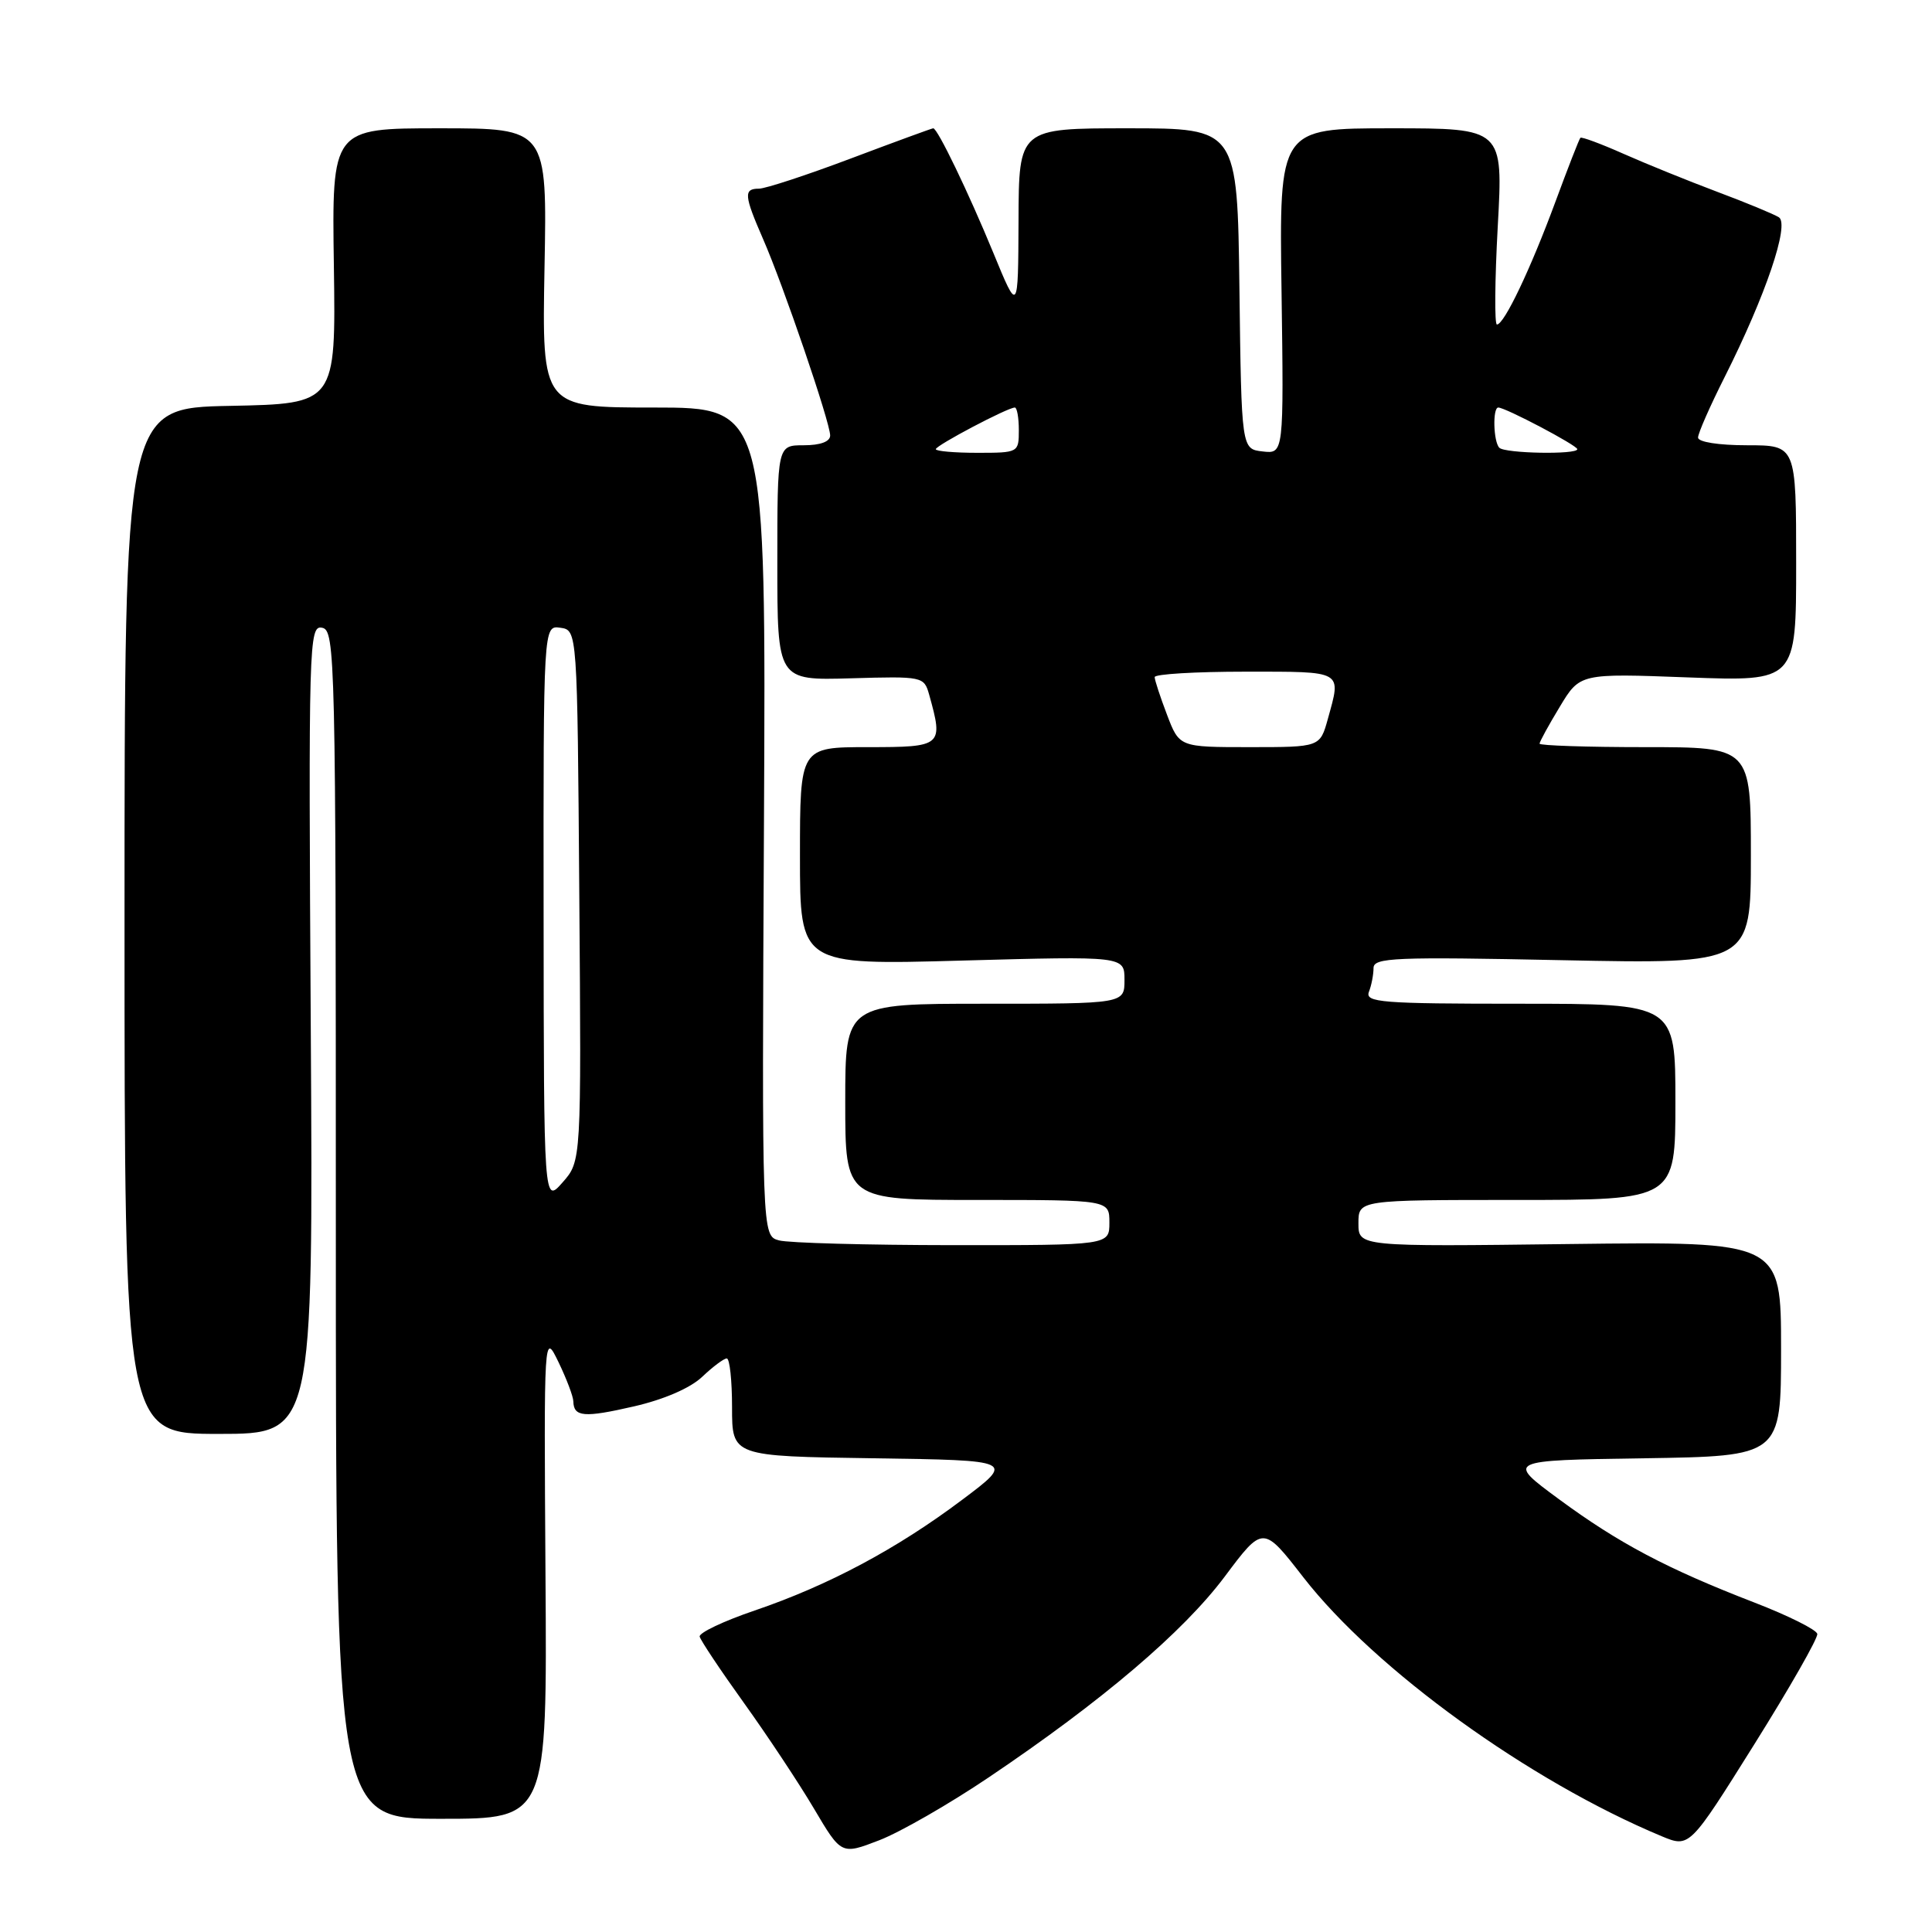 <?xml version="1.0" encoding="UTF-8" standalone="no"?>
<!DOCTYPE svg PUBLIC "-//W3C//DTD SVG 1.1//EN" "http://www.w3.org/Graphics/SVG/1.1/DTD/svg11.dtd" >
<svg xmlns="http://www.w3.org/2000/svg" xmlns:xlink="http://www.w3.org/1999/xlink" version="1.1" viewBox="0 0 256 256">
 <g >
 <path fill="currentColor"
d=" M 131.00 235.52 C 146.06 225.38 156.78 216.25 162.28 208.91 C 167.36 202.12 167.36 202.12 172.70 209.00 C 182.23 221.25 202.61 235.98 220.18 243.31 C 223.87 244.84 223.87 244.84 232.43 231.17 C 237.14 223.65 240.91 217.05 240.80 216.50 C 240.70 215.95 236.96 214.08 232.48 212.35 C 220.88 207.87 214.49 204.49 206.54 198.63 C 199.58 193.50 199.58 193.50 217.79 193.23 C 236.00 192.95 236.00 192.95 236.00 178.73 C 236.00 164.50 236.00 164.50 208.00 164.84 C 180.00 165.19 180.00 165.19 180.00 162.09 C 180.00 159.00 180.00 159.00 201.00 159.00 C 222.00 159.00 222.00 159.00 222.00 146.00 C 222.00 133.00 222.00 133.00 201.39 133.00 C 183.01 133.00 180.85 132.83 181.39 131.42 C 181.73 130.55 182.00 129.13 182.00 128.27 C 182.00 126.89 184.78 126.77 207.00 127.23 C 232.00 127.74 232.00 127.74 232.00 113.37 C 232.00 99.00 232.00 99.00 218.00 99.00 C 210.30 99.00 204.00 98.79 204.00 98.54 C 204.00 98.29 205.20 96.09 206.68 93.65 C 209.35 89.22 209.35 89.22 223.68 89.76 C 238.00 90.29 238.00 90.29 238.00 74.65 C 238.00 59.00 238.00 59.00 231.50 59.00 C 227.73 59.00 225.00 58.57 225.00 57.98 C 225.00 57.41 226.59 53.80 228.53 49.95 C 233.95 39.18 237.16 29.72 235.71 28.79 C 235.04 28.37 231.35 26.84 227.50 25.40 C 223.65 23.95 218.07 21.69 215.10 20.37 C 212.13 19.05 209.56 18.10 209.41 18.26 C 209.25 18.42 207.76 22.24 206.10 26.74 C 202.80 35.67 199.31 43.00 198.35 43.00 C 198.02 43.00 198.07 37.15 198.46 30.00 C 199.18 17.00 199.18 17.00 184.34 17.00 C 169.50 17.00 169.50 17.00 169.81 38.57 C 170.11 60.14 170.11 60.14 167.31 59.82 C 164.50 59.50 164.50 59.50 164.23 38.25 C 163.96 17.00 163.96 17.00 149.48 17.00 C 135.00 17.00 135.00 17.00 134.96 29.25 C 134.91 41.50 134.91 41.50 131.62 33.50 C 128.33 25.51 124.23 17.00 123.66 17.00 C 123.49 17.00 118.58 18.80 112.74 21.00 C 106.91 23.20 101.42 25.00 100.56 25.00 C 98.51 25.00 98.59 25.89 101.11 31.67 C 103.80 37.81 110.00 55.98 110.00 57.70 C 110.00 58.52 108.71 59.00 106.50 59.00 C 103.00 59.00 103.00 59.00 103.00 74.58 C 103.00 90.16 103.00 90.16 112.72 89.88 C 122.28 89.60 122.44 89.64 123.12 92.05 C 125.02 98.87 124.88 99.00 115.00 99.00 C 106.00 99.00 106.00 99.00 106.00 113.44 C 106.00 127.88 106.00 127.88 127.50 127.28 C 149.00 126.69 149.00 126.69 149.00 129.84 C 149.00 133.00 149.00 133.00 130.50 133.00 C 112.00 133.00 112.00 133.00 112.00 146.00 C 112.00 159.00 112.00 159.00 129.50 159.00 C 147.00 159.00 147.00 159.00 147.00 162.00 C 147.00 165.00 147.00 165.00 126.25 164.99 C 114.84 164.98 104.48 164.70 103.23 164.36 C 100.95 163.75 100.95 163.75 101.23 108.88 C 101.50 54.00 101.50 54.00 86.65 54.00 C 71.81 54.00 71.81 54.00 72.15 35.50 C 72.50 17.00 72.50 17.00 58.24 17.00 C 43.97 17.00 43.97 17.00 44.24 35.25 C 44.50 53.50 44.50 53.50 30.50 53.78 C 16.50 54.05 16.50 54.05 16.50 122.03 C 16.50 190.00 16.50 190.00 29.00 190.00 C 41.50 190.00 41.50 190.00 41.18 136.41 C 40.87 85.03 40.93 82.84 42.68 83.18 C 44.42 83.51 44.50 86.92 44.50 162.27 C 44.50 241.00 44.50 241.00 58.50 241.00 C 72.50 241.00 72.50 241.00 72.28 208.75 C 72.07 176.50 72.07 176.50 74.01 180.50 C 75.07 182.70 75.96 185.04 75.97 185.69 C 76.02 187.76 77.38 187.88 84.02 186.35 C 87.98 185.44 91.49 183.92 93.05 182.43 C 94.46 181.09 95.92 180.00 96.30 180.00 C 96.69 180.00 97.00 182.92 97.00 186.48 C 97.00 192.96 97.00 192.96 115.73 193.23 C 134.46 193.50 134.46 193.50 127.48 198.74 C 118.83 205.24 109.78 210.07 100.00 213.40 C 95.88 214.80 92.60 216.36 92.71 216.86 C 92.83 217.36 95.46 221.31 98.57 225.64 C 101.67 229.96 105.85 236.26 107.85 239.64 C 111.48 245.78 111.48 245.78 116.49 243.85 C 119.25 242.79 125.78 239.04 131.00 235.52 Z  M 72.03 121.18 C 72.00 82.86 72.00 82.86 74.25 83.18 C 76.50 83.50 76.50 83.50 76.76 118.68 C 77.03 153.86 77.03 153.86 74.54 156.68 C 72.06 159.50 72.06 159.50 72.03 121.18 Z  M 154.64 94.72 C 153.74 92.36 153.00 90.11 153.00 89.72 C 153.00 89.32 158.40 89.00 165.00 89.00 C 178.11 89.00 177.74 88.79 175.95 95.25 C 174.91 99.00 174.91 99.00 165.59 99.00 C 156.27 99.00 156.27 99.00 154.64 94.72 Z  M 124.00 59.52 C 124.00 59.02 133.52 54.00 134.47 54.00 C 134.76 54.00 135.00 55.35 135.00 57.00 C 135.00 59.97 134.94 60.00 129.50 60.00 C 126.47 60.00 124.00 59.78 124.00 59.52 Z  M 198.67 59.33 C 197.88 58.54 197.76 54.00 198.53 54.00 C 199.48 54.00 209.00 59.02 209.00 59.52 C 209.00 60.26 199.42 60.09 198.67 59.33 Z "/>
</g>
</svg>